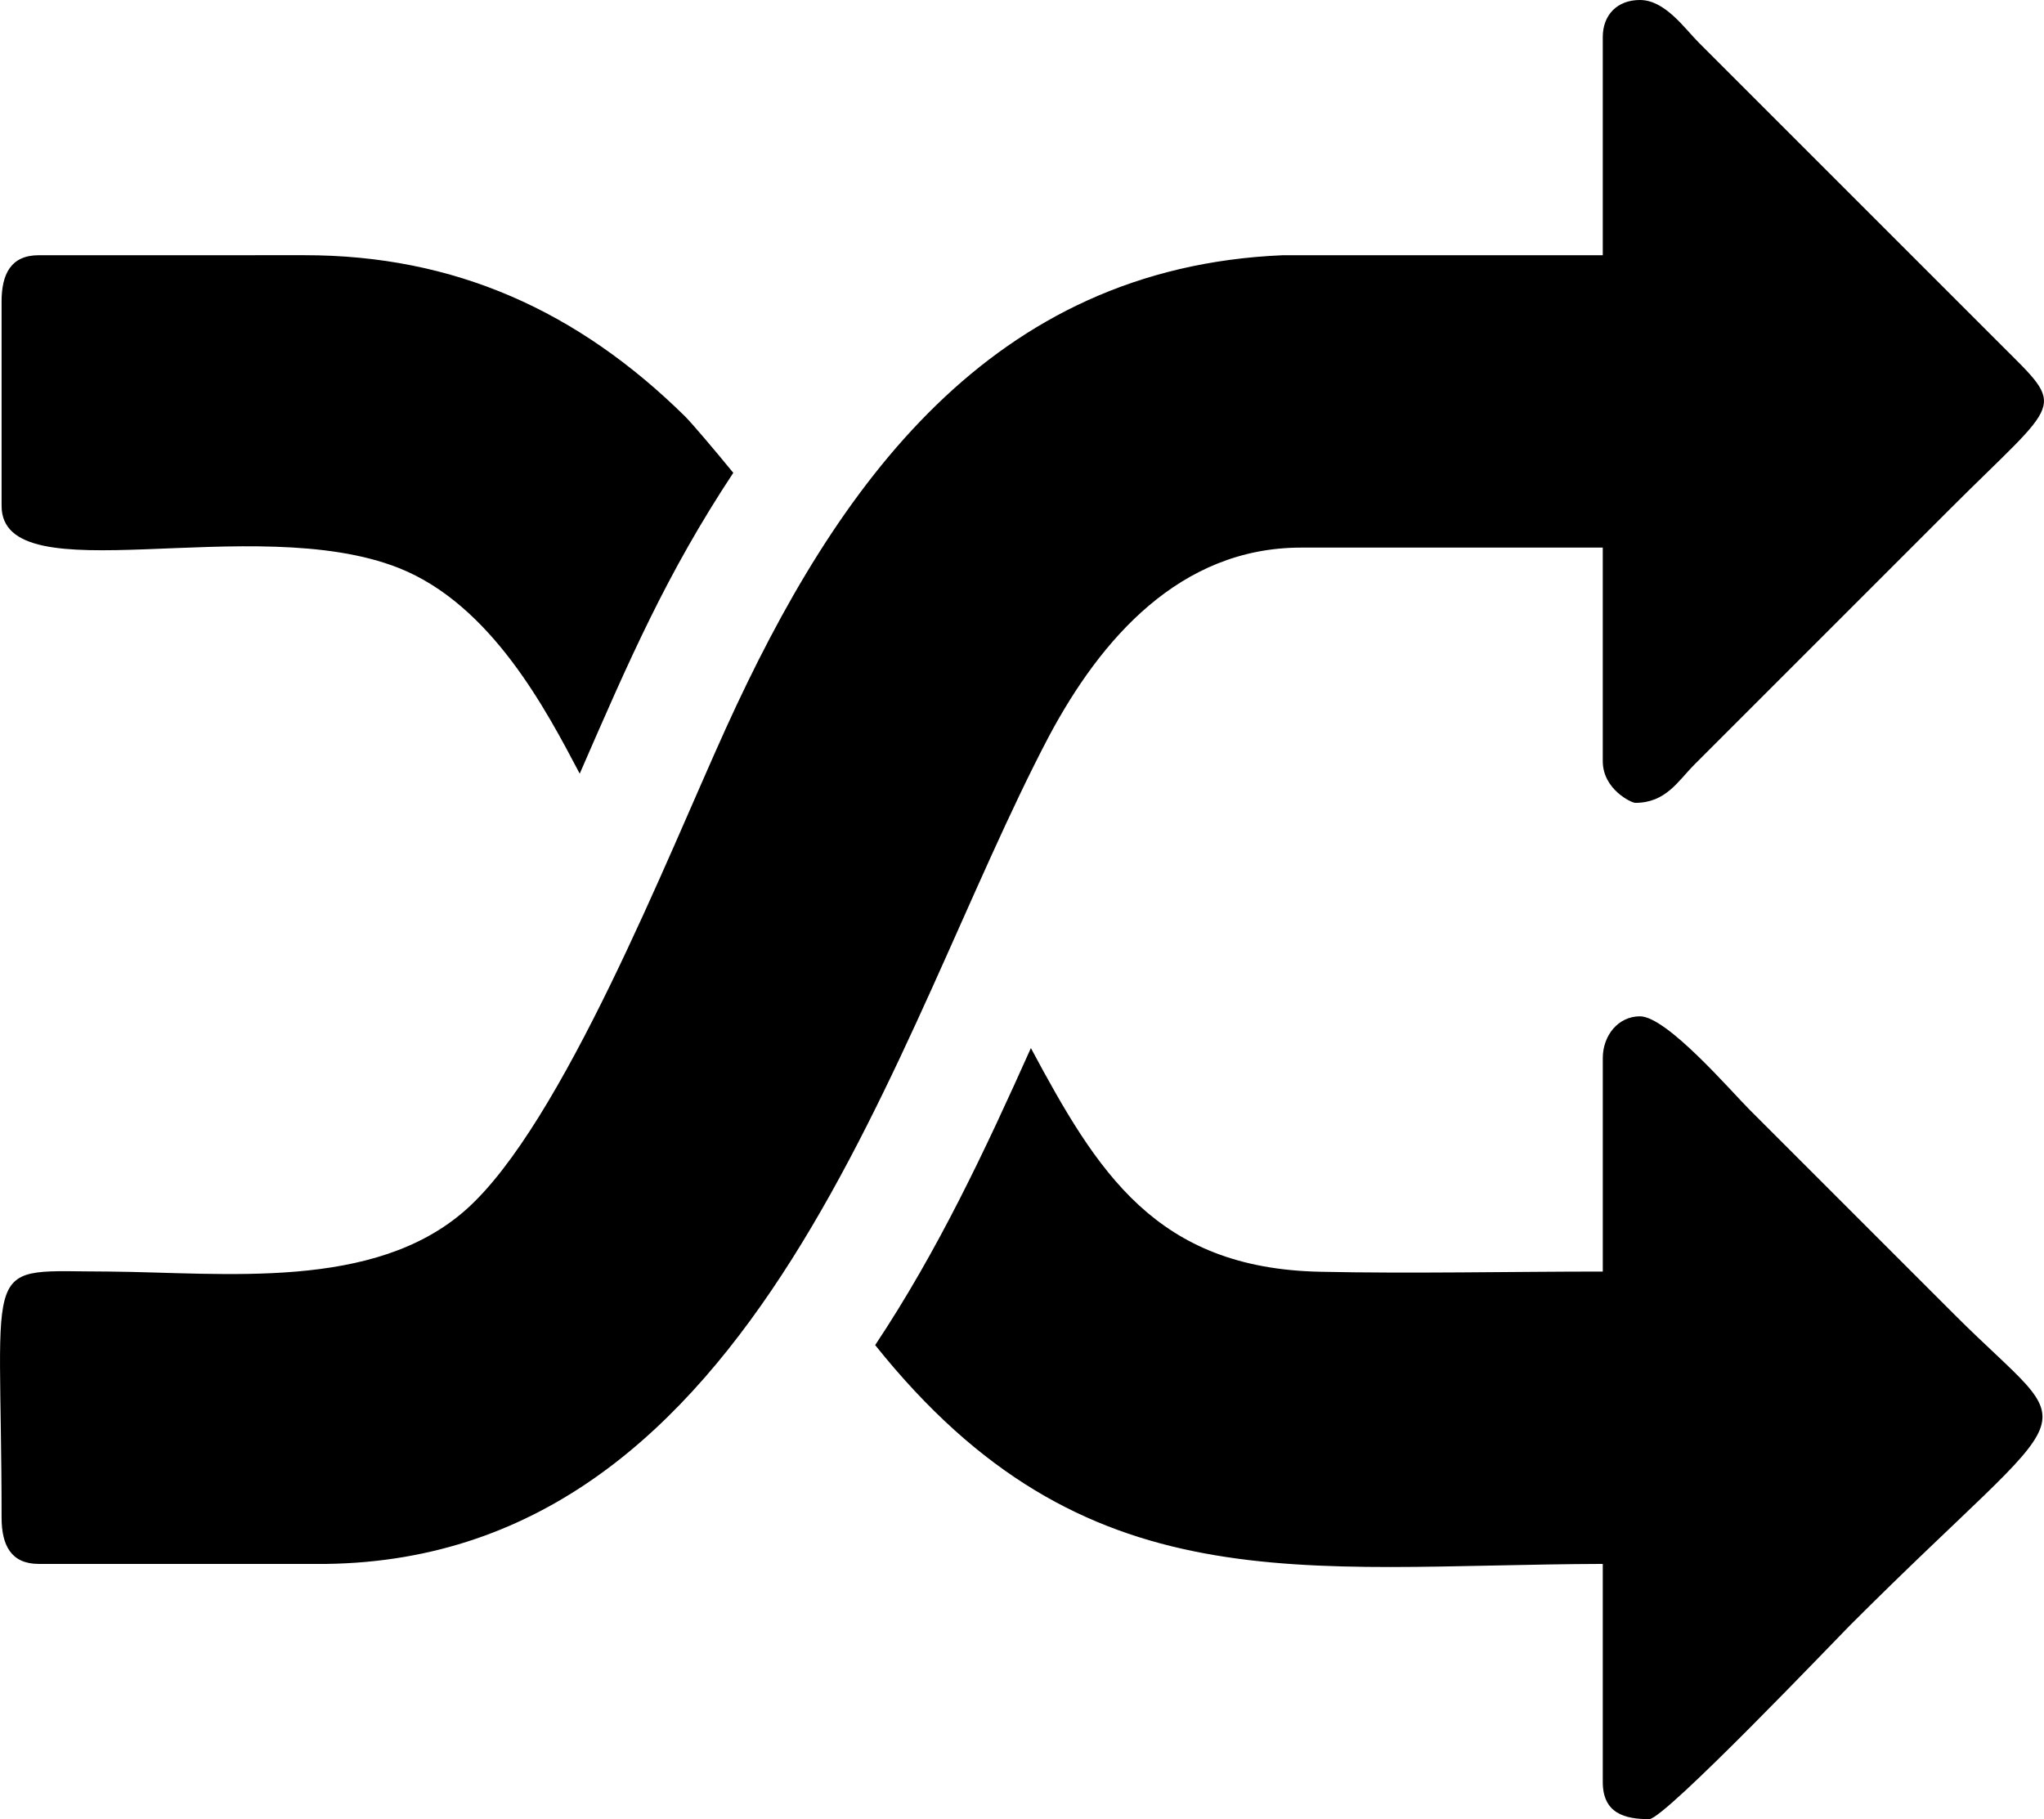 <?xml version="1.0" encoding="UTF-8"?>
<!DOCTYPE svg PUBLIC "-//W3C//DTD SVG 1.1//EN" "http://www.w3.org/Graphics/SVG/1.1/DTD/svg11.dtd">
<!-- Creator: CorelDRAW -->
<svg xmlns="http://www.w3.org/2000/svg" xml:space="preserve" width="28.829mm" height="25.66mm" version="1.1" style="shape-rendering:geometricPrecision; text-rendering:geometricPrecision; image-rendering:optimizeQuality; fill-rule:evenodd; clip-rule:evenodd"
viewBox="0 0 2868.69 2553.41"
 xmlns:xlink="http://www.w3.org/1999/xlink"
 xmlns:xodm="http://www.corel.com/coreldraw/odm/2003">
 <defs>
  <style type="text/css">
   <![CDATA[
    .fil0 {fill:black}
   ]]>
  </style>
 </defs>
 <g id="Camada_x0020_1">
  <path class="fil0" d="M1228.25 1887.99c294.53,368.43 595.62,308.43 1021.21,307.16l0 306.15c0,44.21 31.24,52.11 65.14,52.11 21.7,0 262.82,-253.04 281.73,-271.94 333.06,-333.07 328.83,-254.15 146.56,-436.43l-286.6 -286.6c-27.38,-27.38 -117.04,-131.91 -154.7,-131.91 -30.55,0 -52.11,27.05 -52.11,58.62l0 299.64c-130.43,0 -267.7,3.07 -397.19,0.28 -230.04,-4.97 -312.14,-139.75 -405.47,-313.97 -64.12,143.24 -130.37,284.35 -218.55,416.9zm1021.21 -1835.88l0 306.15 -449.45 0c-409.6,17.39 -625.82,322.27 -780.91,663.25 -82.08,180.48 -229.69,556.21 -365.15,676.43 -129.08,114.56 -338.61,88.12 -501.94,86.84 -182.01,-0.01 -149.82,-28.7 -149.82,345.23 0,38.85 13.28,65.14 52.11,65.14l403.85 0c609.4,-8.2 795.25,-746.39 1013.99,-1161.62 72.63,-136.26 183.74,-264.9 353.91,-264.9l423.4 0 0 299.64c0,39.77 40.31,58.62 45.59,58.62 43.13,0 60,-30.66 83.06,-53.73l358.26 -358.27c157.96,-157.96 164.79,-138.1 71.65,-231.24l-423.4 -423.4c-20.54,-20.55 -47.68,-60.25 -83.05,-60.25 -31.5,0 -52.11,20.6 -52.11,52.11zm-2247.27 371.27l0 286.6c0,127.2 353.54,6.37 557.56,87.31 130.04,51.58 207.07,199.92 253.86,288.63 70.15,-161.03 121.71,-280.16 215.53,-422.26 -26.74,-32.71 -57.68,-69.13 -67.68,-79.19 -149.9,-147.66 -322.93,-226.45 -534.38,-226.27 -124.27,0.11 -248.53,0.04 -372.8,0.04 -38.83,0 -52.11,26.29 -52.11,65.14z"/>
 </g>
</svg>
